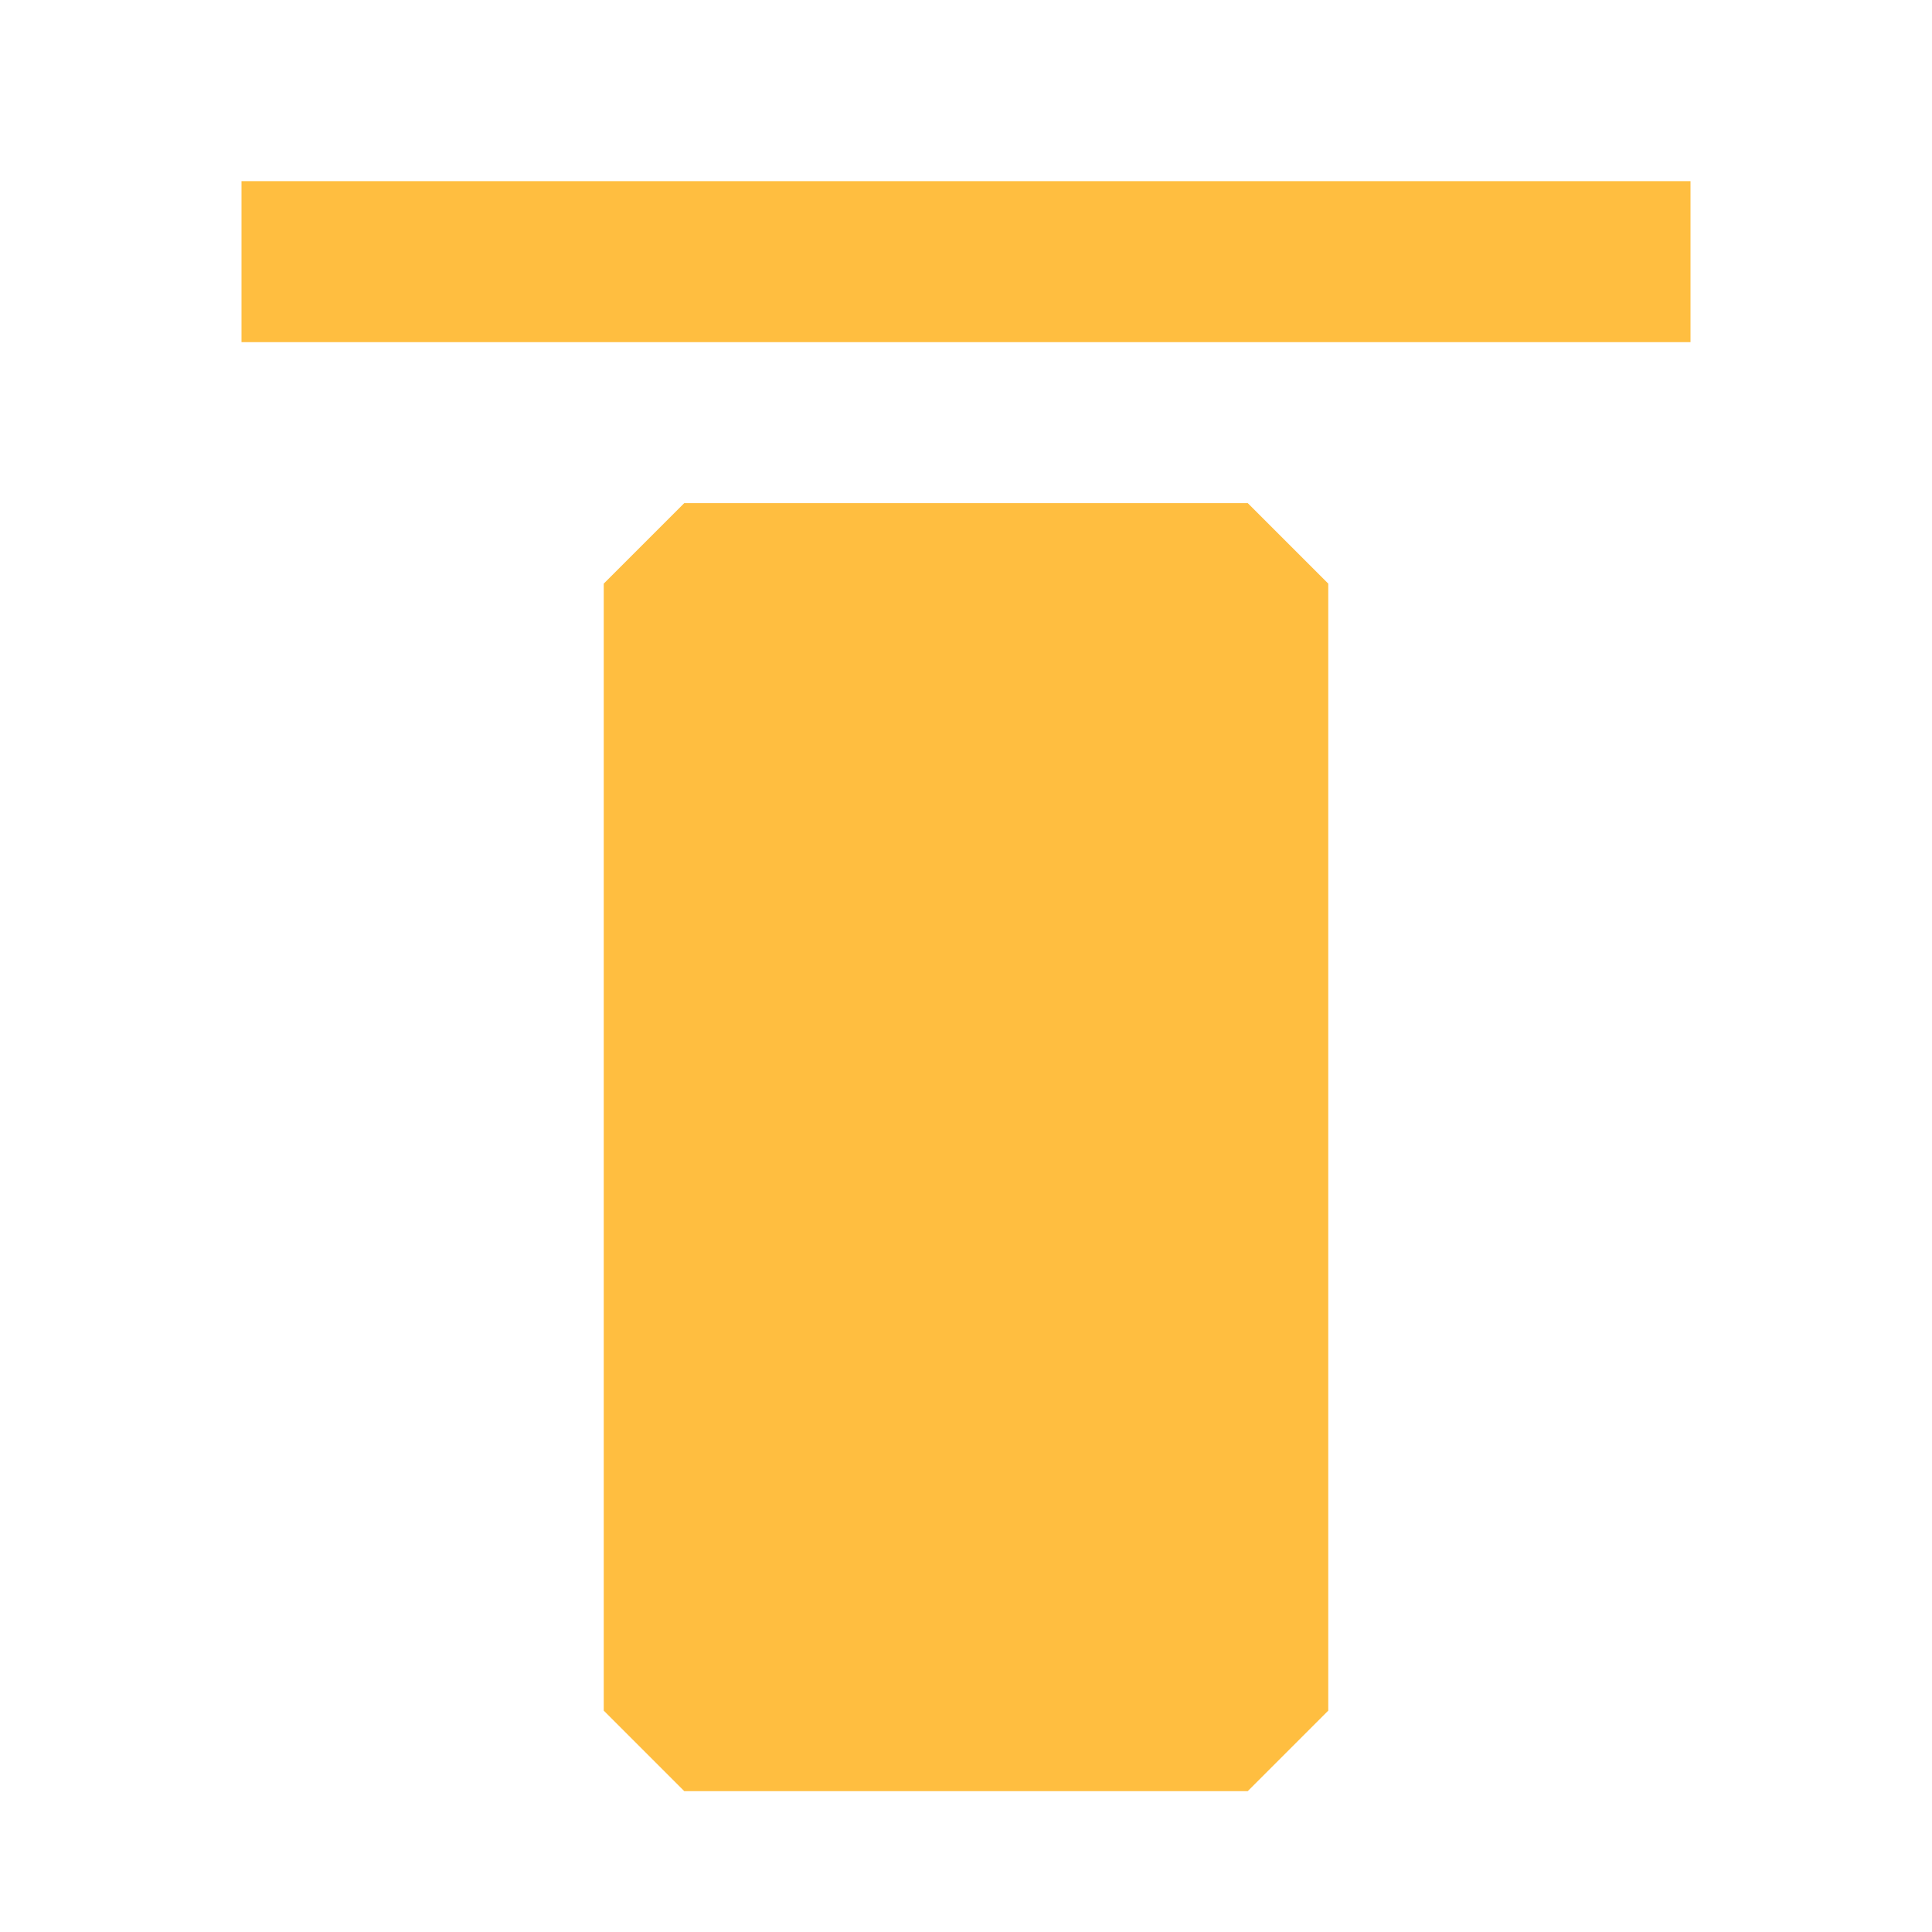 <?xml version="1.0" encoding="UTF-8"?><svg width="24" height="24" viewBox="0 0 48 48" fill="none" xmlns="http://www.w3.org/2000/svg"><rect x="17" y="14.5" width="14" height="28" fill="#ffbe40" stroke="#ffbe40" stroke-width="4" stroke-linejoin="bevel"/><path d="M42 6.5H6" stroke="#ffbe40" stroke-width="4" stroke-linecap="butt" stroke-linejoin="bevel"/></svg>